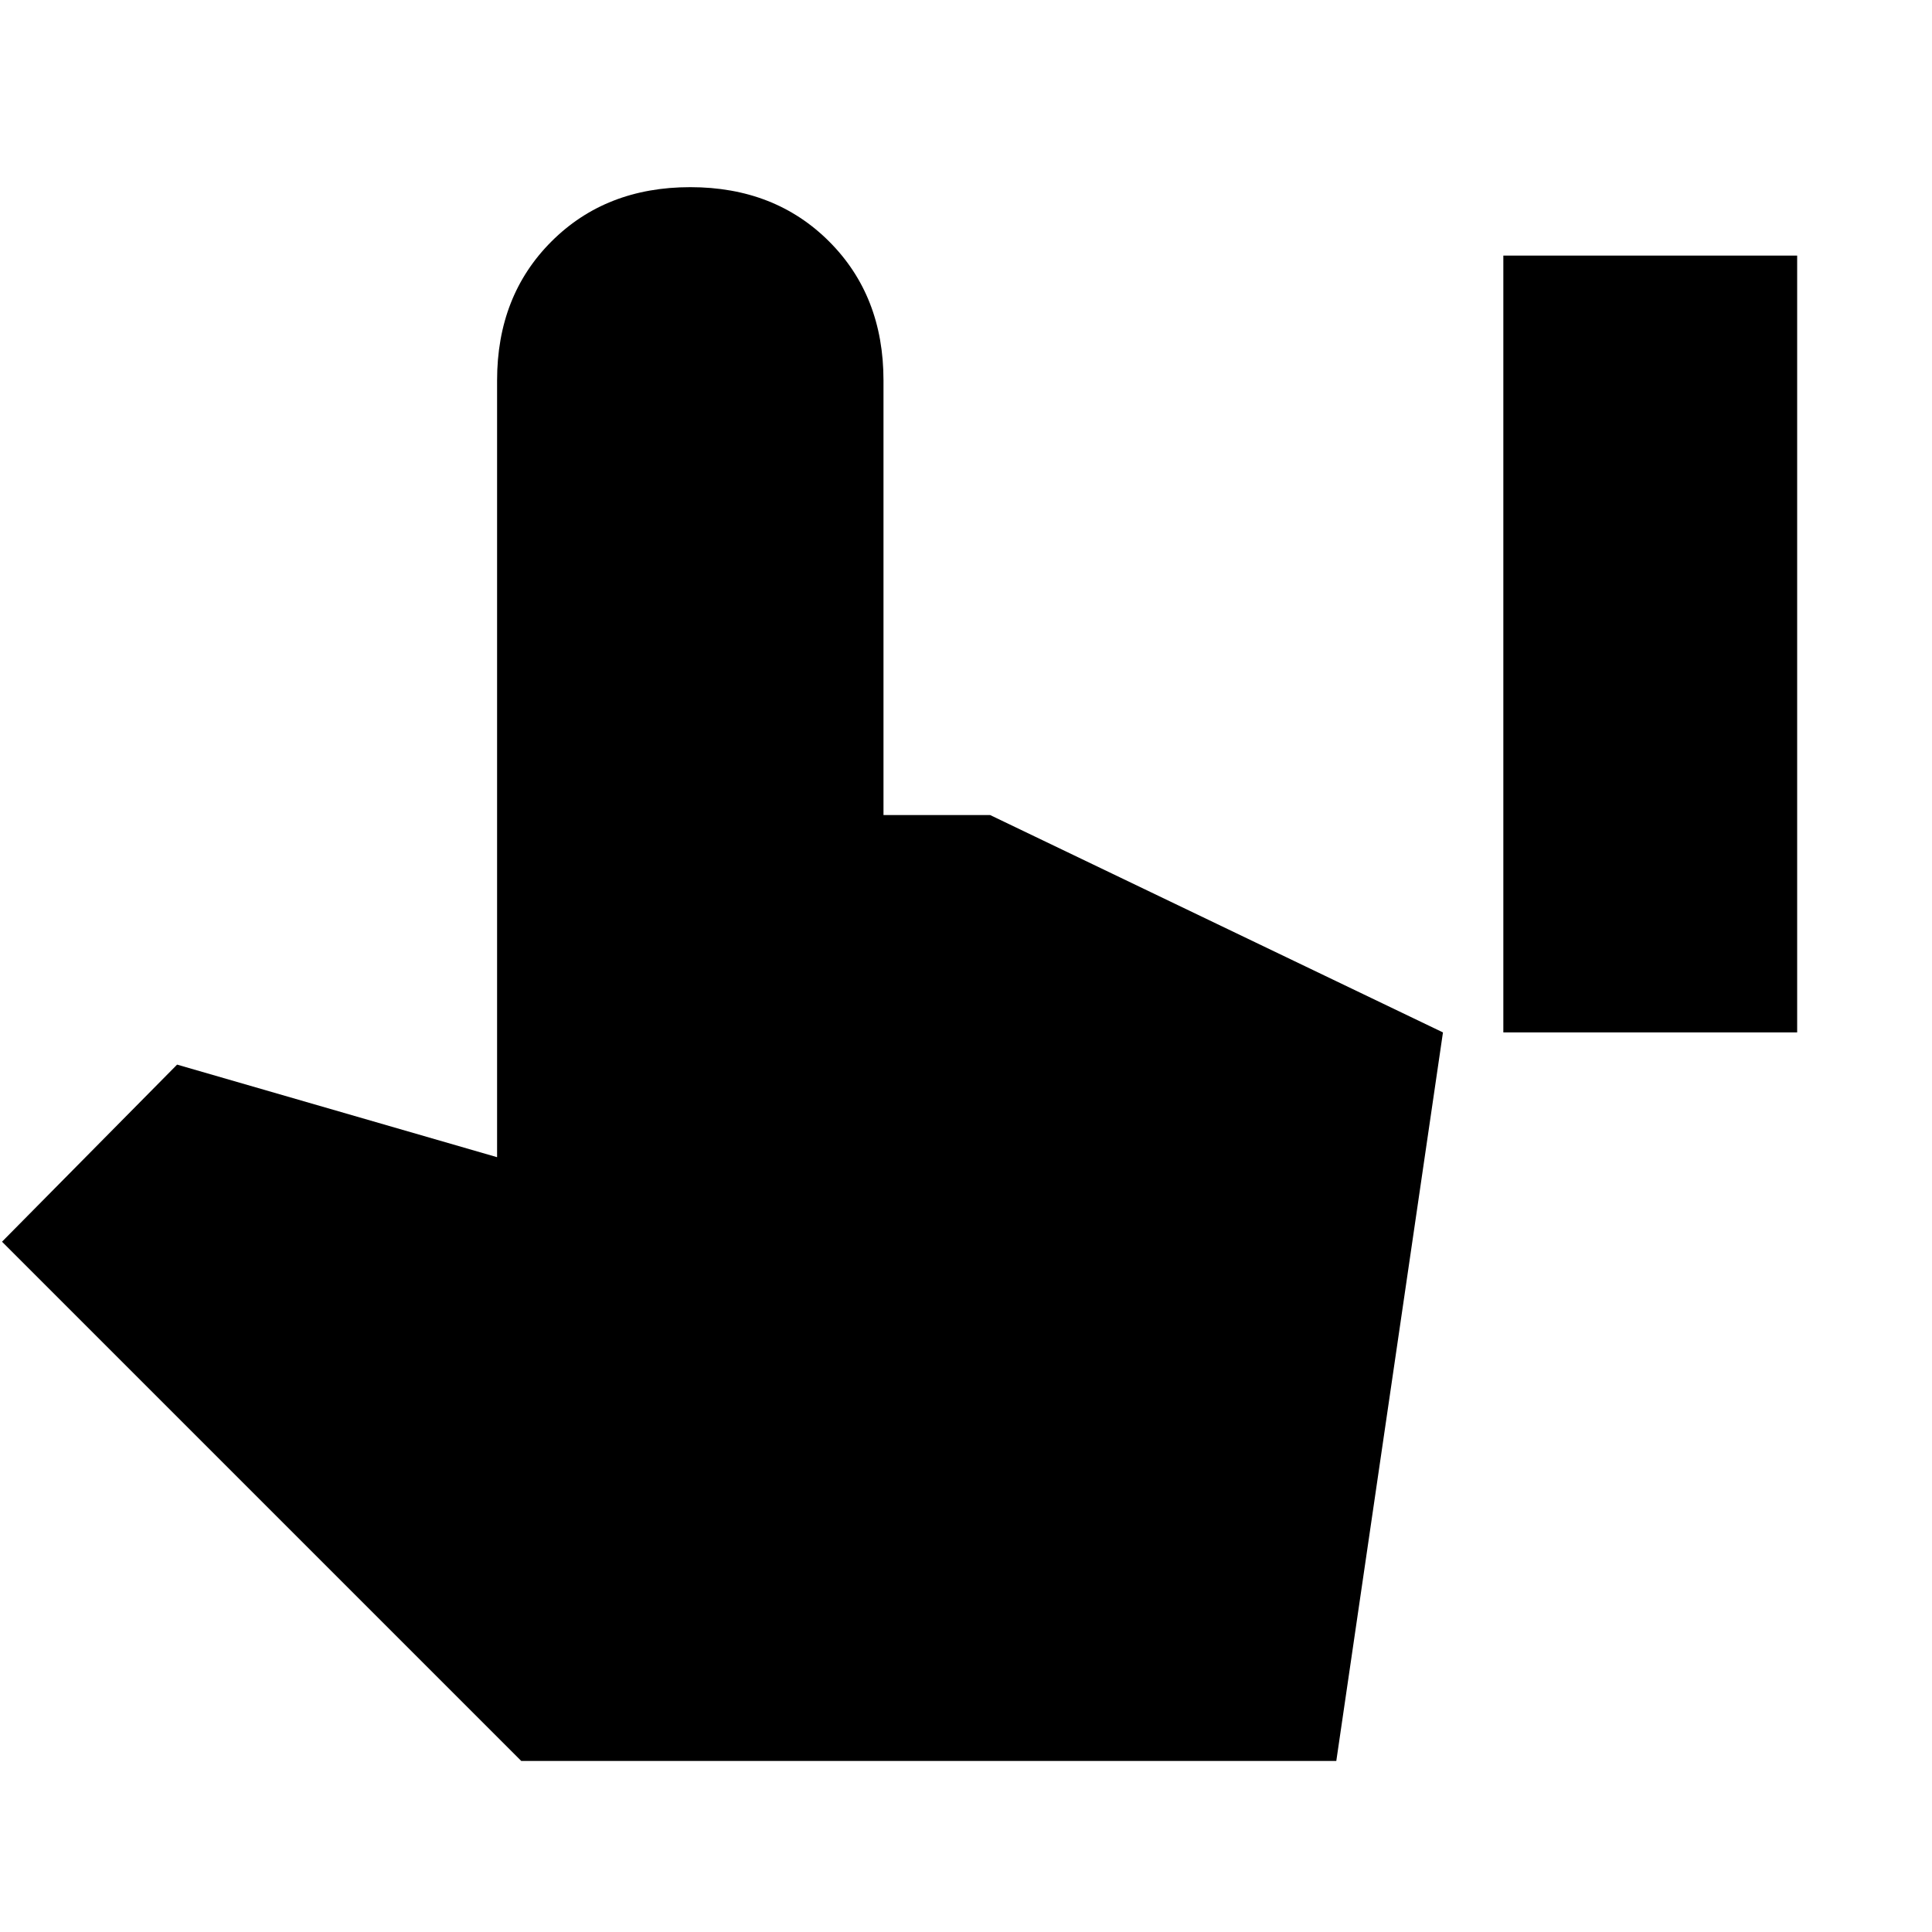<svg xmlns="http://www.w3.org/2000/svg" height="24" width="24"><path d="M18.675 12.825v-9.65h3.65v9.65Zm-12.2 9.05-6.45-6.45 2.175-2.2 3.975 1.15v-9.65q0-1.05.675-1.725t1.725-.675q1.05 0 1.725.675t.675 1.725v5.4H12.3l5.625 2.7-1.325 9.05Z"/></svg>